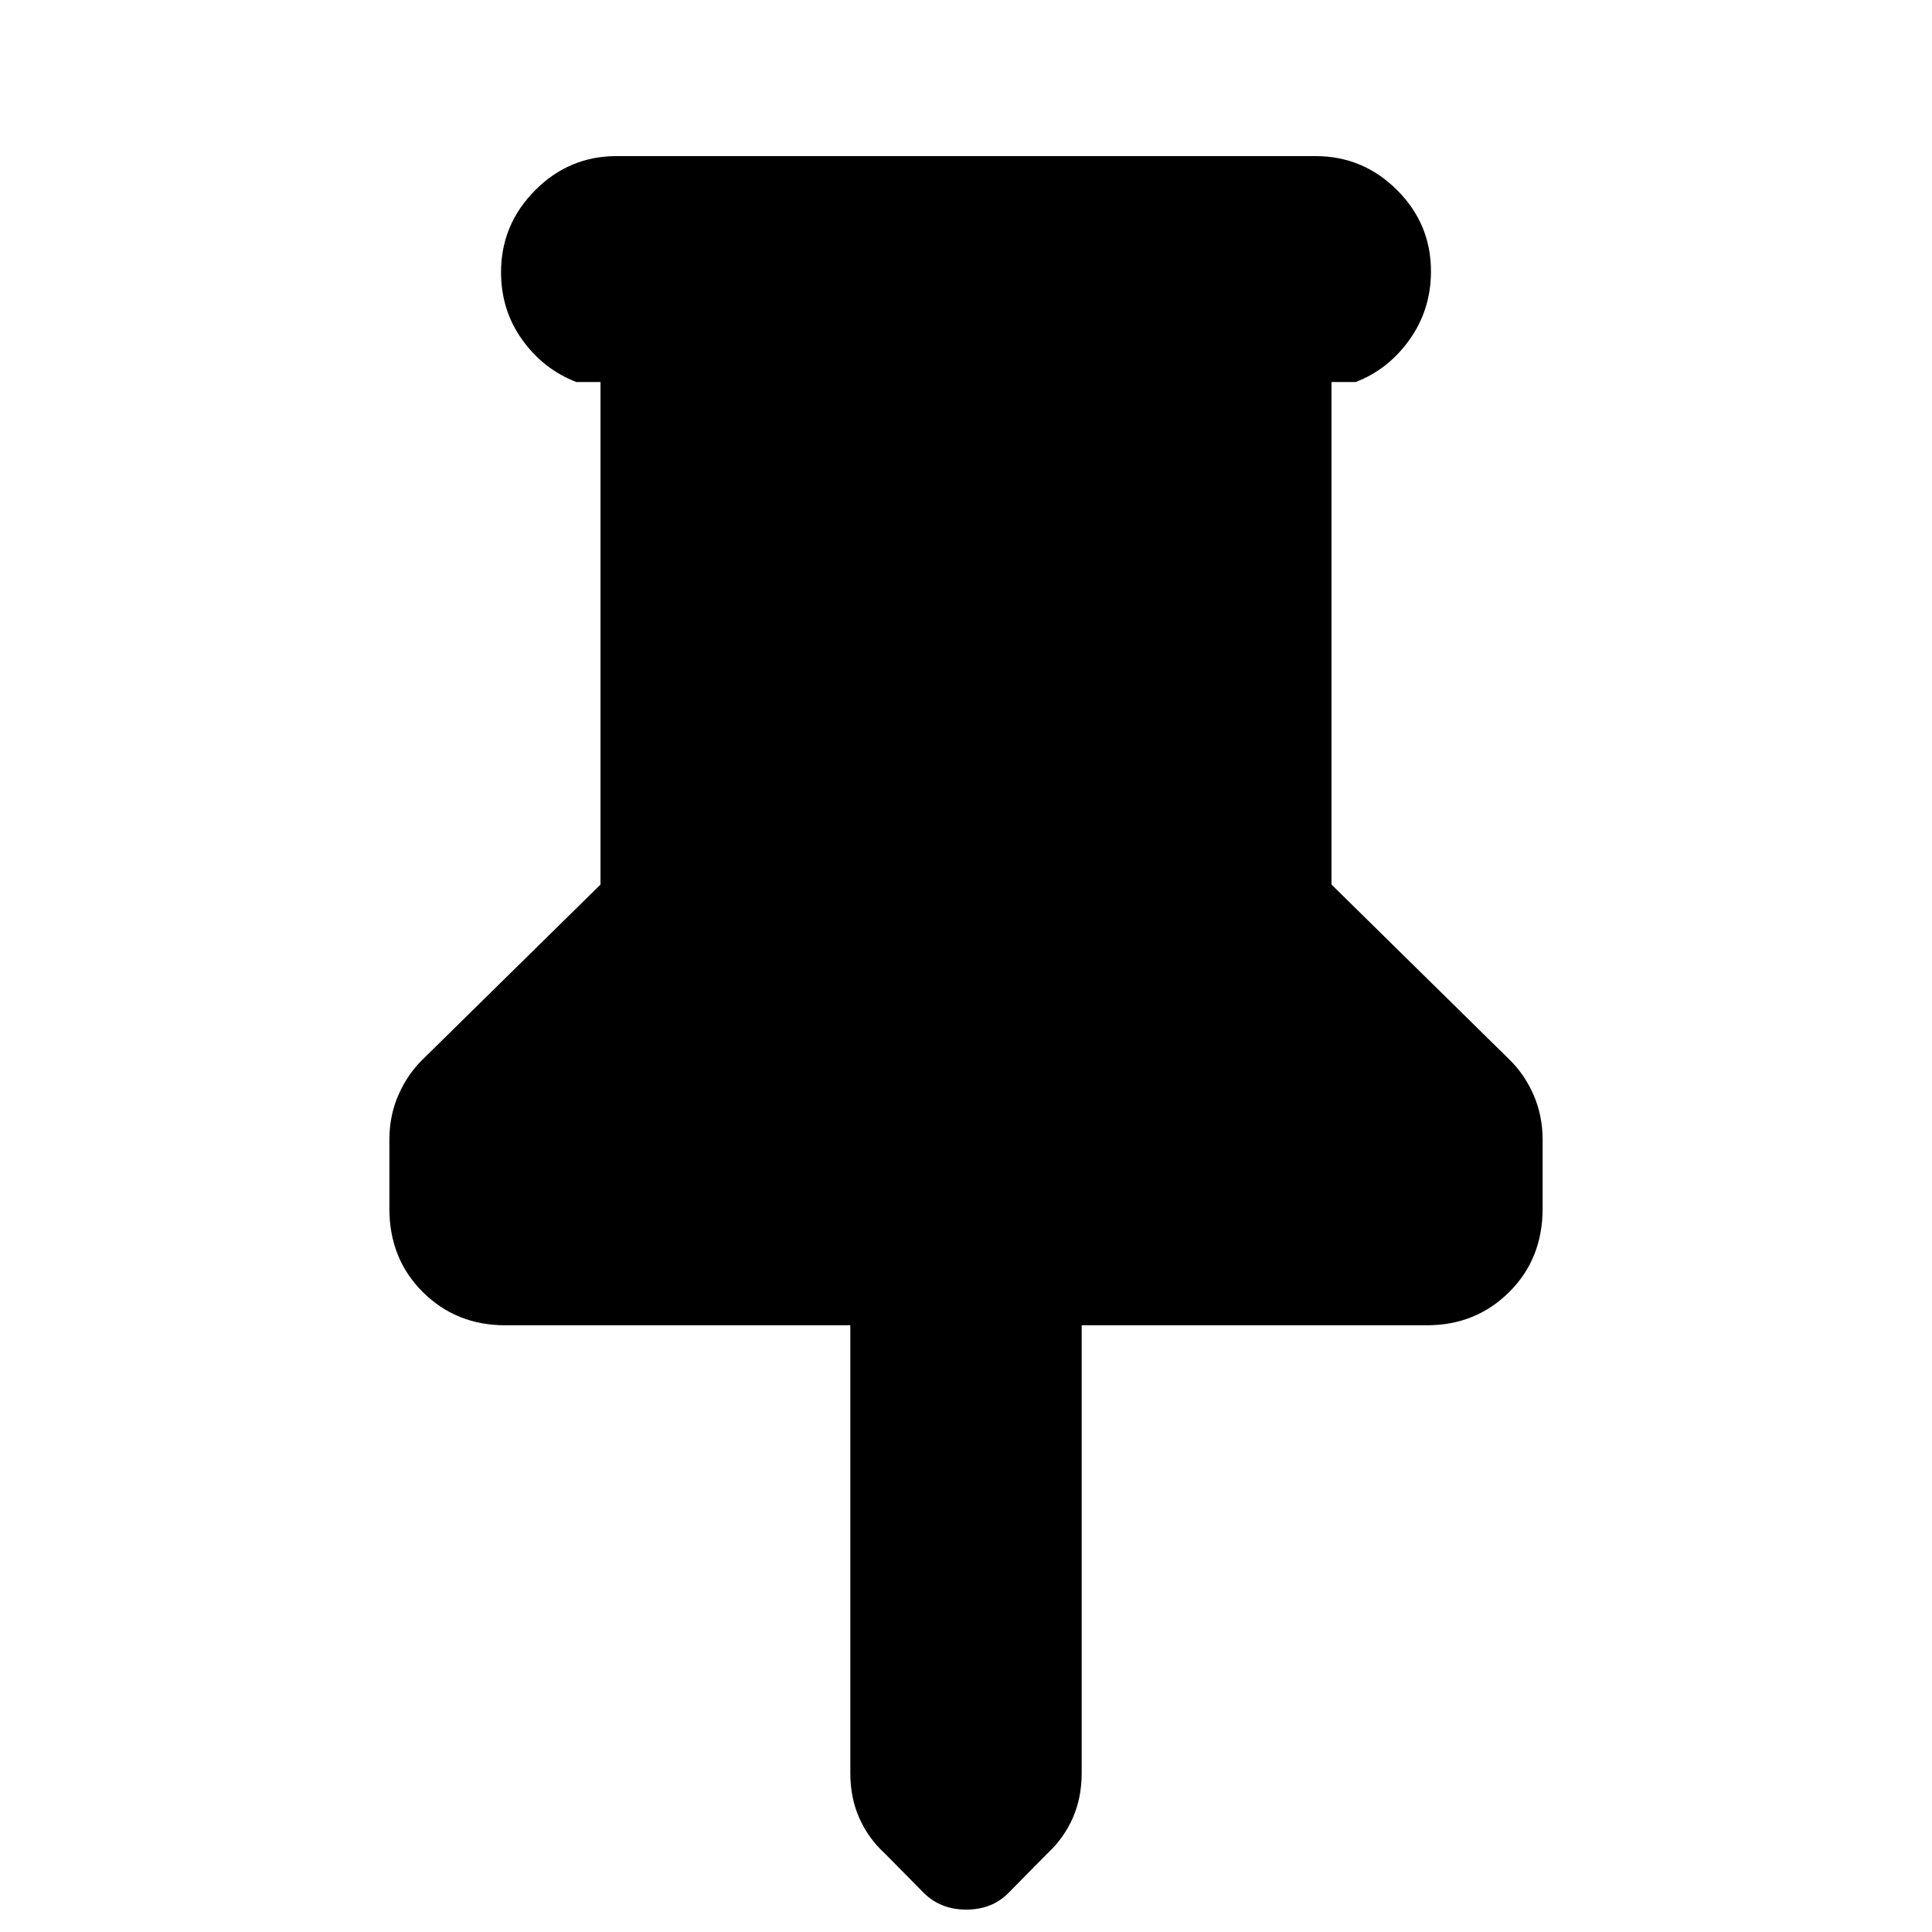 <svg xmlns="http://www.w3.org/2000/svg" height="20" viewBox="0 -960 960 960" width="20"><path d="M661.61-770.17v249.69l88.22 86.78q7.56 7.28 12.13 17.62 4.56 10.34 4.56 22.47v34.13q0 25-16.61 41.5t-40.87 16.5H537.48v222.52q0 12.35-4.5 22.46-4.51 10.11-12.59 17.51l-19.61 19.9q-8.08 7.96-20.69 7.96-12.6 0-20.99-8.21l-19.55-19.8q-8.05-7.36-12.54-17.41-4.49-10.06-4.49-22.41v-222.52H250.96q-24.26 0-40.87-16.5-16.61-16.5-16.61-41.5v-34.13q0-12.13 4.56-22.47 4.57-10.34 12.13-17.62l88.22-86.78v-249.69h-12q-16.3-6.26-26.87-20.97-10.56-14.7-10.56-33.61 0-23.6 16.89-40.64 16.89-17.05 40.58-17.05h347.14q23.69 0 40.58 16.84 16.89 16.83 16.89 40.43 0 18.91-10.56 33.82-10.57 14.92-26.87 21.18h-12Z"/></svg>